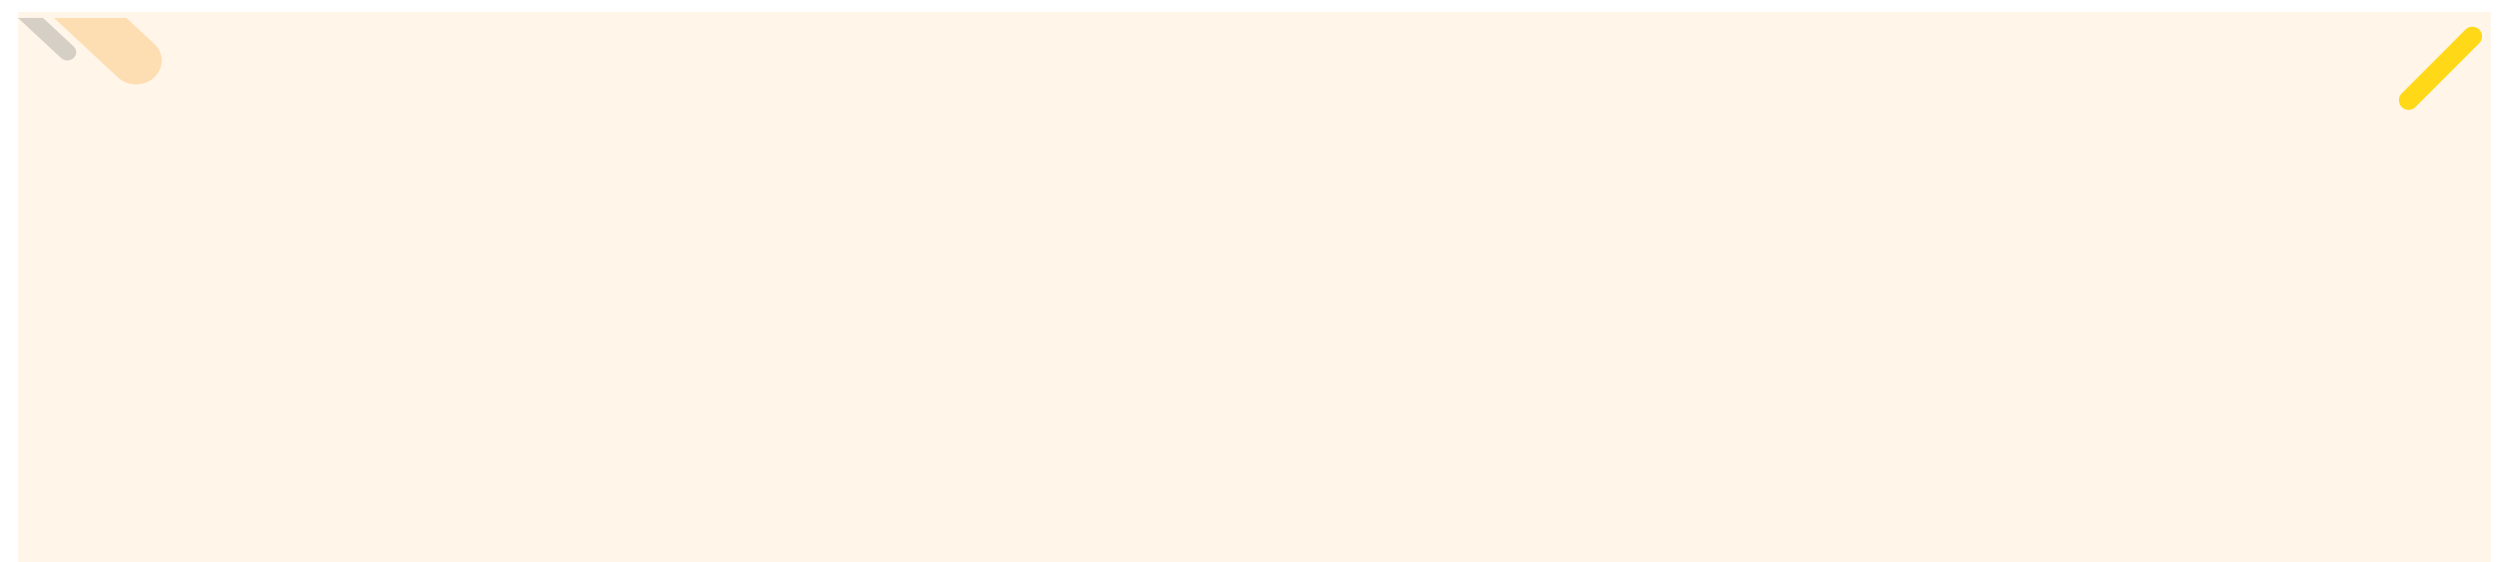 <svg xmlns="http://www.w3.org/2000/svg" xmlns:xlink="http://www.w3.org/1999/xlink" width="1253.598" height="282" viewBox="0 0 1253.598 282">
  <defs>
    <filter id="Path_667227" x="1193.909" y="4.402" width="59.688" height="59.688" filterUnits="userSpaceOnUse">
      <feOffset dy="3" input="SourceAlpha"/>
      <feGaussianBlur stdDeviation="3" result="blur"/>
      <feFlood flood-opacity="0.161"/>
      <feComposite operator="in" in2="blur"/>
      <feComposite in="SourceGraphic"/>
    </filter>
    <filter id="Path_667226" x="0" y="0" width="47.213" height="39.318" filterUnits="userSpaceOnUse">
      <feOffset dy="3" input="SourceAlpha"/>
      <feGaussianBlur stdDeviation="3" result="blur-2"/>
      <feFlood flood-opacity="0.161"/>
      <feComposite operator="in" in2="blur-2"/>
      <feComposite in="SourceGraphic"/>
    </filter>
    <filter id="Path_667228" x="18.061" y="0" width="72.005" height="51.326" filterUnits="userSpaceOnUse">
      <feOffset dy="3" input="SourceAlpha"/>
      <feGaussianBlur stdDeviation="3" result="blur-3"/>
      <feFlood flood-opacity="0.161"/>
      <feComposite operator="in" in2="blur-3"/>
      <feComposite in="SourceGraphic"/>
    </filter>
  </defs>
  <g id="bg-seccion" transform="translate(-171 -3393)">
    <rect id="Rectangle_62439" data-name="Rectangle 62439" width="1240" height="276" transform="translate(180 3399)" fill="#fff6e9"/>
    <g transform="matrix(1, 0, 0, 1, 171, 3393)" filter="url(#Path_667227)">
      <path id="Path_667227-2" data-name="Path 667227" d="M40.266,33.395,8.294,1.423a4.858,4.858,0,0,0-6.871,0h0a4.859,4.859,0,0,0,0,6.871L33.394,40.265a4.859,4.859,0,0,0,6.871,0h0A4.858,4.858,0,0,0,40.266,33.395Z" transform="translate(1244.6 10.4) rotate(90)" fill="#ffd817"/>
    </g>
    <g id="Group_978163" data-name="Group 978163" transform="translate(180 3399)" opacity="0.24">
      <g transform="matrix(1, 0, 0, 1, -9, -6)" filter="url(#Path_667226)">
        <path id="Path_667226-2" data-name="Path 667226" d="M162.264,496.53H149.7l21.627,20.108a4.684,4.684,0,0,0,6.284,0,3.93,3.93,0,0,0,0-5.843Z" transform="translate(-140.7 -490.53)" fill="#535353"/>
      </g>
      <g transform="matrix(1, 0, 0, 1, -9, -6)" filter="url(#Path_667228)">
        <path id="Path_667228-2" data-name="Path 667228" d="M217.935,496.53H181.614L213.7,526.359a13.537,13.537,0,0,0,18.161,0,11.356,11.356,0,0,0,0-16.885Z" transform="translate(-154.55 -490.53)" fill="#f88f05"/>
      </g>
    </g>
  </g>
</svg>

